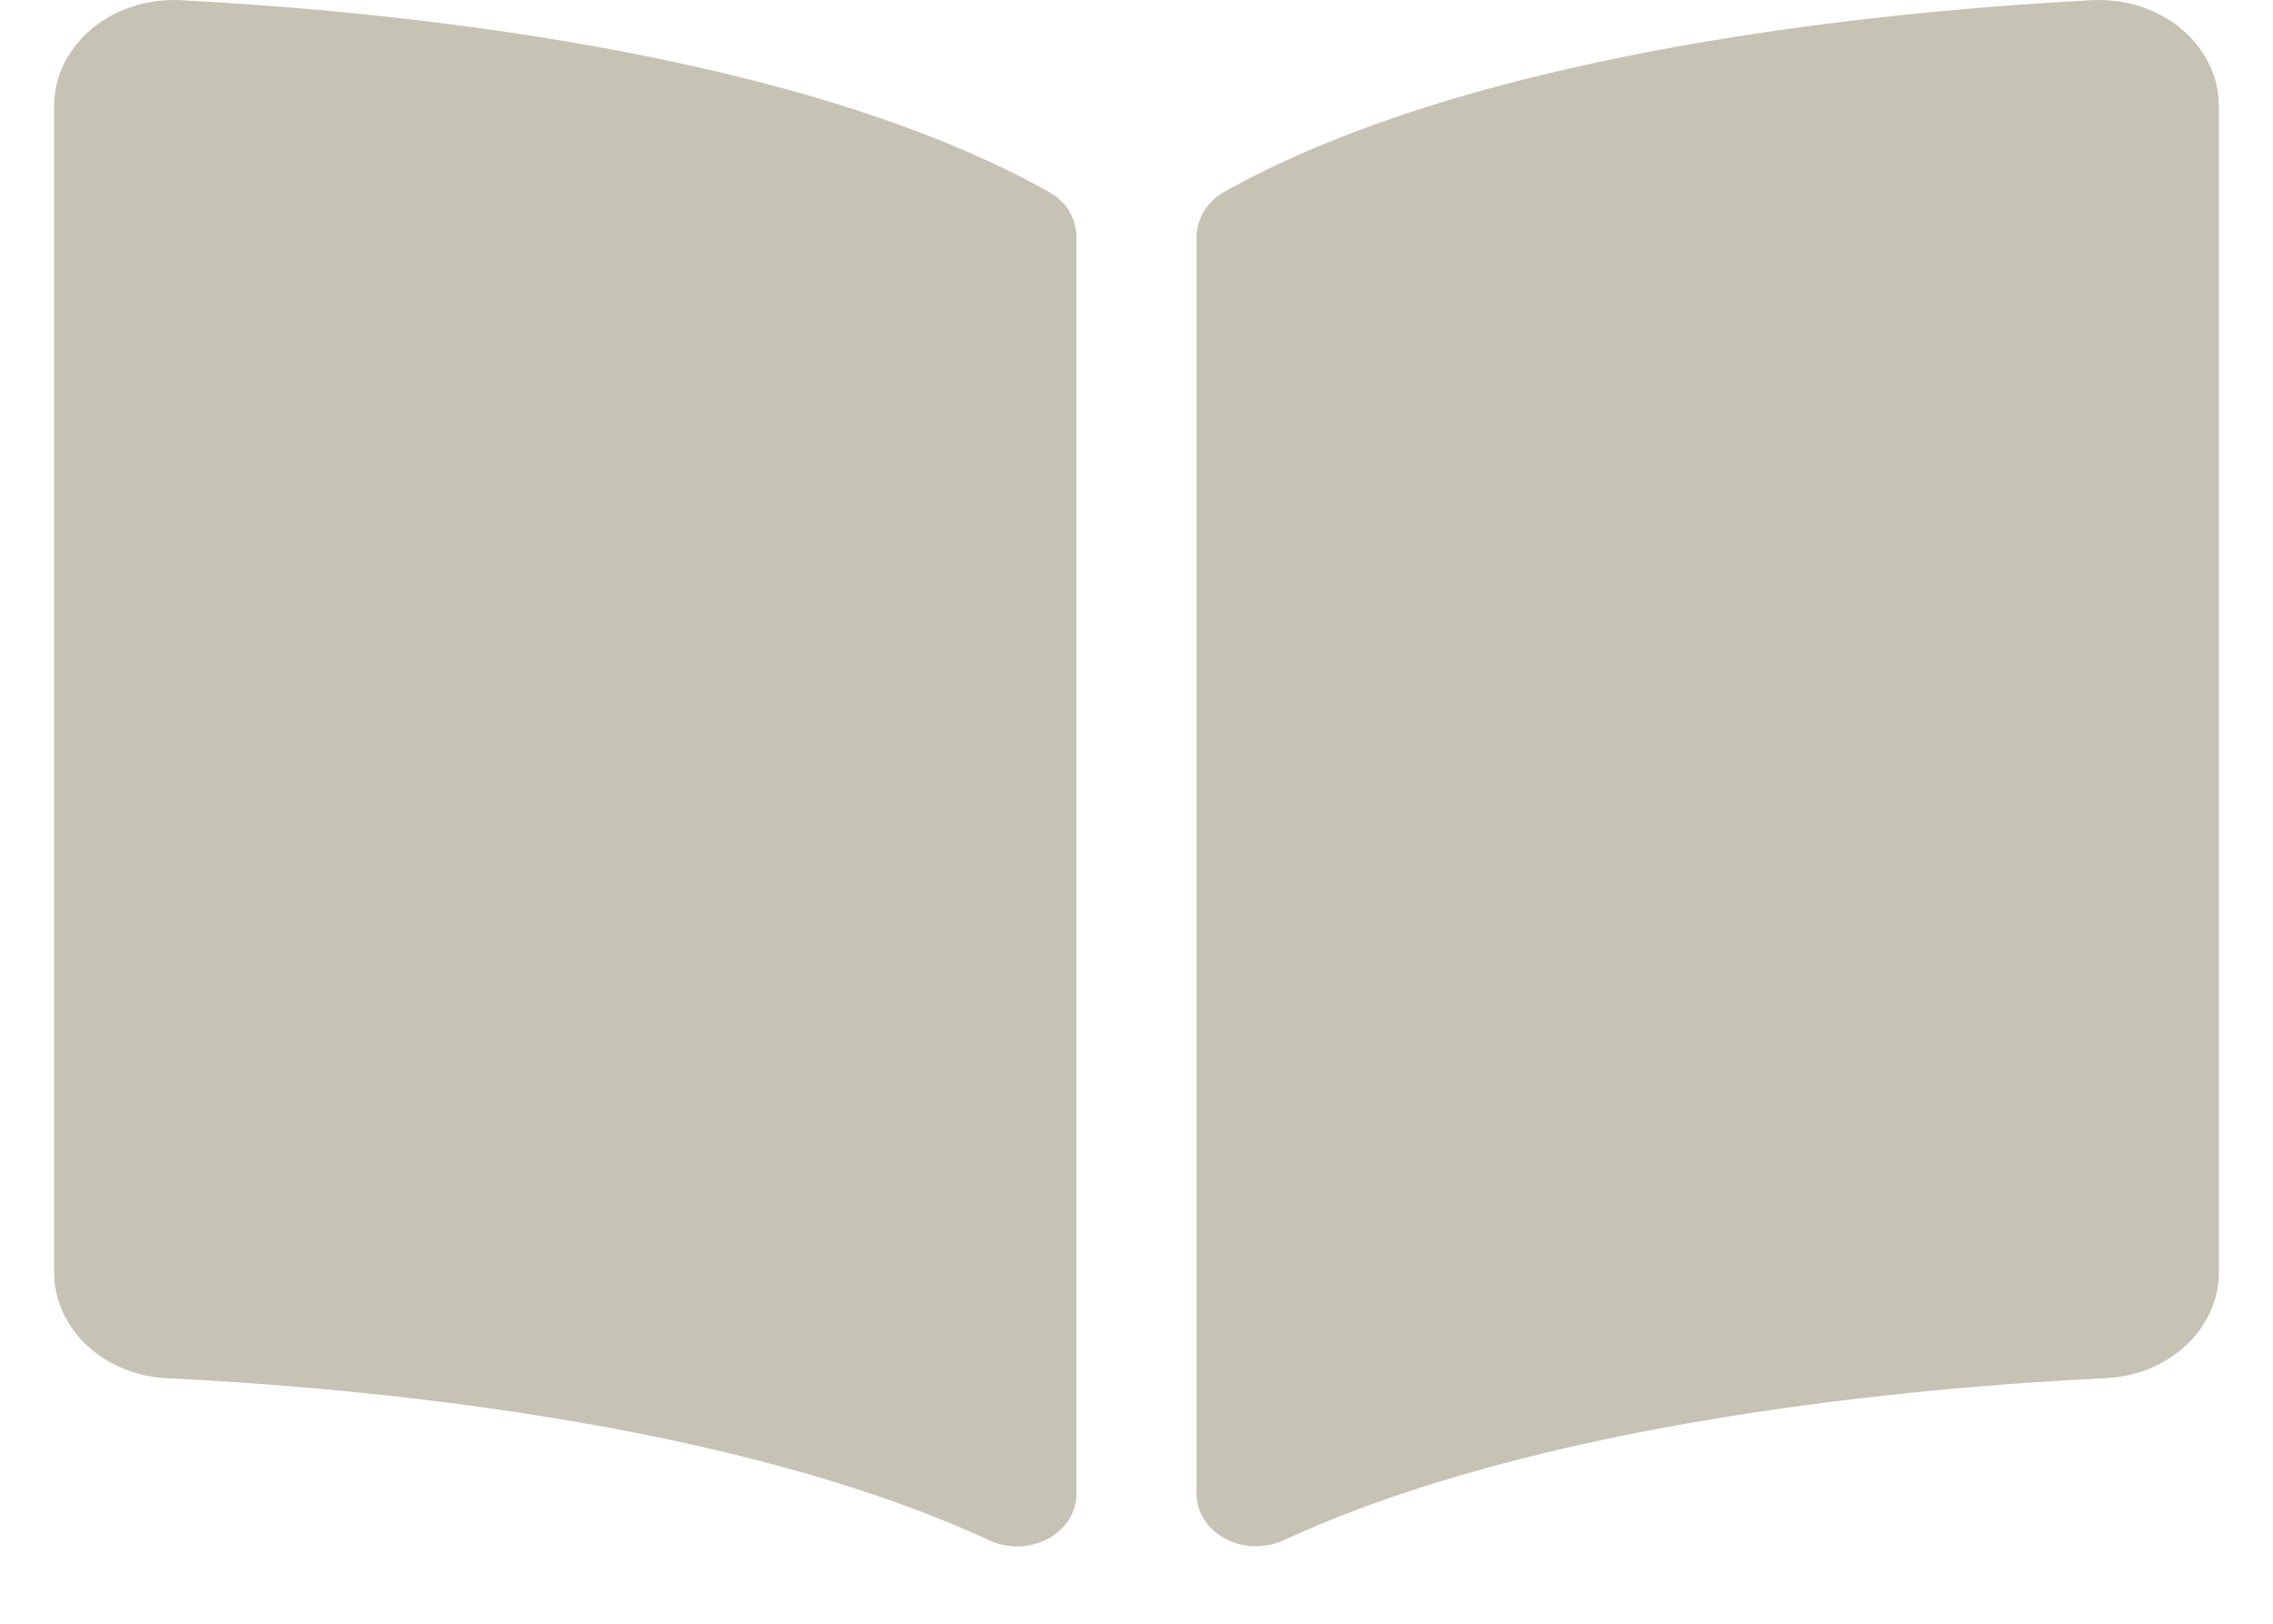 <svg width="21" height="15" viewBox="0 0 21 15" fill="none" xmlns="http://www.w3.org/2000/svg">
<path d="M19.327 0.002C17.425 0.101 13.643 0.462 11.308 1.774C11.147 1.865 11.055 2.026 11.055 2.194V13.797C11.055 14.166 11.494 14.398 11.864 14.227C14.266 13.117 17.74 12.814 19.458 12.731C20.044 12.703 20.5 12.271 20.5 11.754V0.981C20.5 0.416 19.967 -0.031 19.327 0.002ZM9.692 1.774C7.358 0.462 3.576 0.101 1.673 0.002C1.033 -0.031 0.5 0.416 0.5 0.981V11.754C0.5 12.272 0.956 12.704 1.542 12.732C3.261 12.815 6.737 13.118 9.139 14.229C9.507 14.399 9.945 14.167 9.945 13.8V2.189C9.945 2.02 9.854 1.865 9.692 1.774Z" fill="#C6C3B4"/>
</svg>

